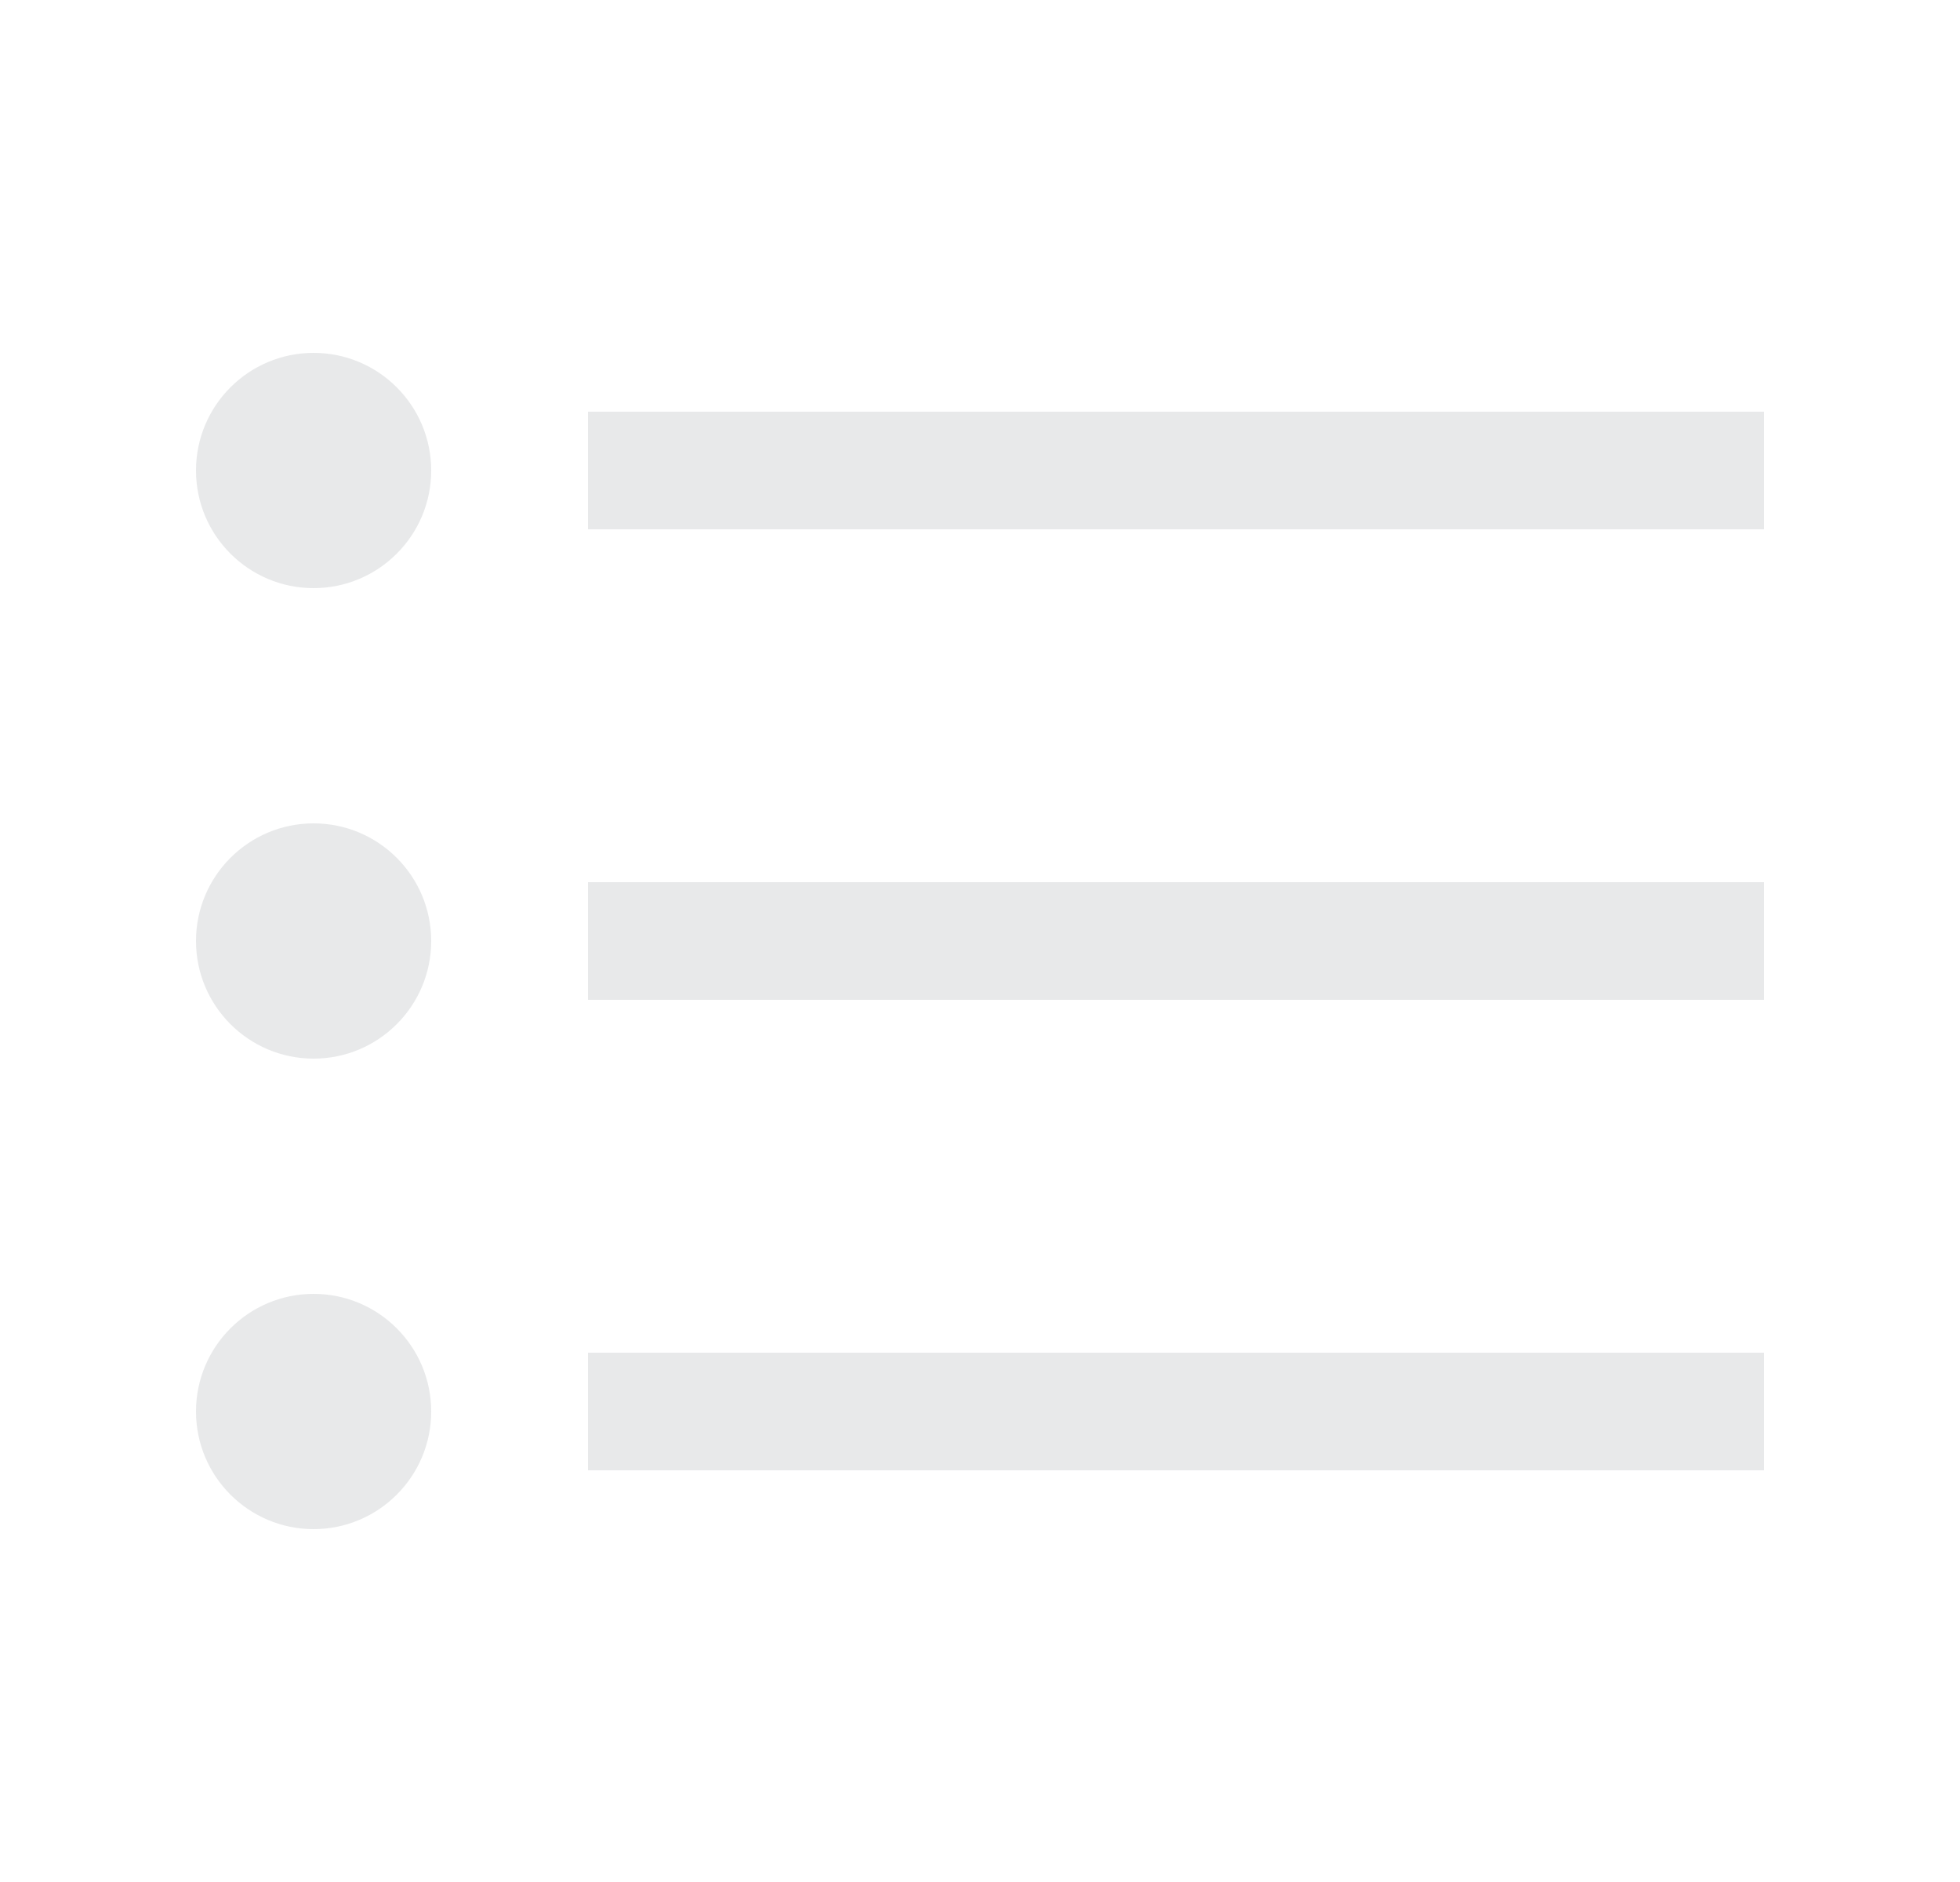 <svg width="25" height="24" viewBox="0 0 25 24" fill="" xmlns="http://www.w3.org/2000/svg">
<path fill-rule="evenodd" clip-rule="evenodd" d="M4 7.5C4.828 7.5 5.5 6.828 5.5 6C5.5 5.172 4.828 4.5 4 4.5C3.172 4.5 2.5 5.172 2.5 6C2.5 6.828 3.172 7.5 4 7.5ZM7.5 5.25H22.5V6.75H7.5V5.25ZM22.5 11.25H7.5V12.75H22.5V11.25ZM22.5 17.25H7.5V18.75H22.5V17.25ZM5.5 12C5.5 12.828 4.828 13.5 4 13.5C3.172 13.5 2.5 12.828 2.5 12C2.5 11.172 3.172 10.5 4 10.5C4.828 10.5 5.5 11.172 5.5 12ZM4 19.5C4.828 19.5 5.5 18.828 5.5 18C5.5 17.172 4.828 16.5 4 16.5C3.172 16.5 2.5 17.172 2.5 18C2.5 18.828 3.172 19.5 4 19.5Z" fill="#E8E9EA"/>
</svg>
